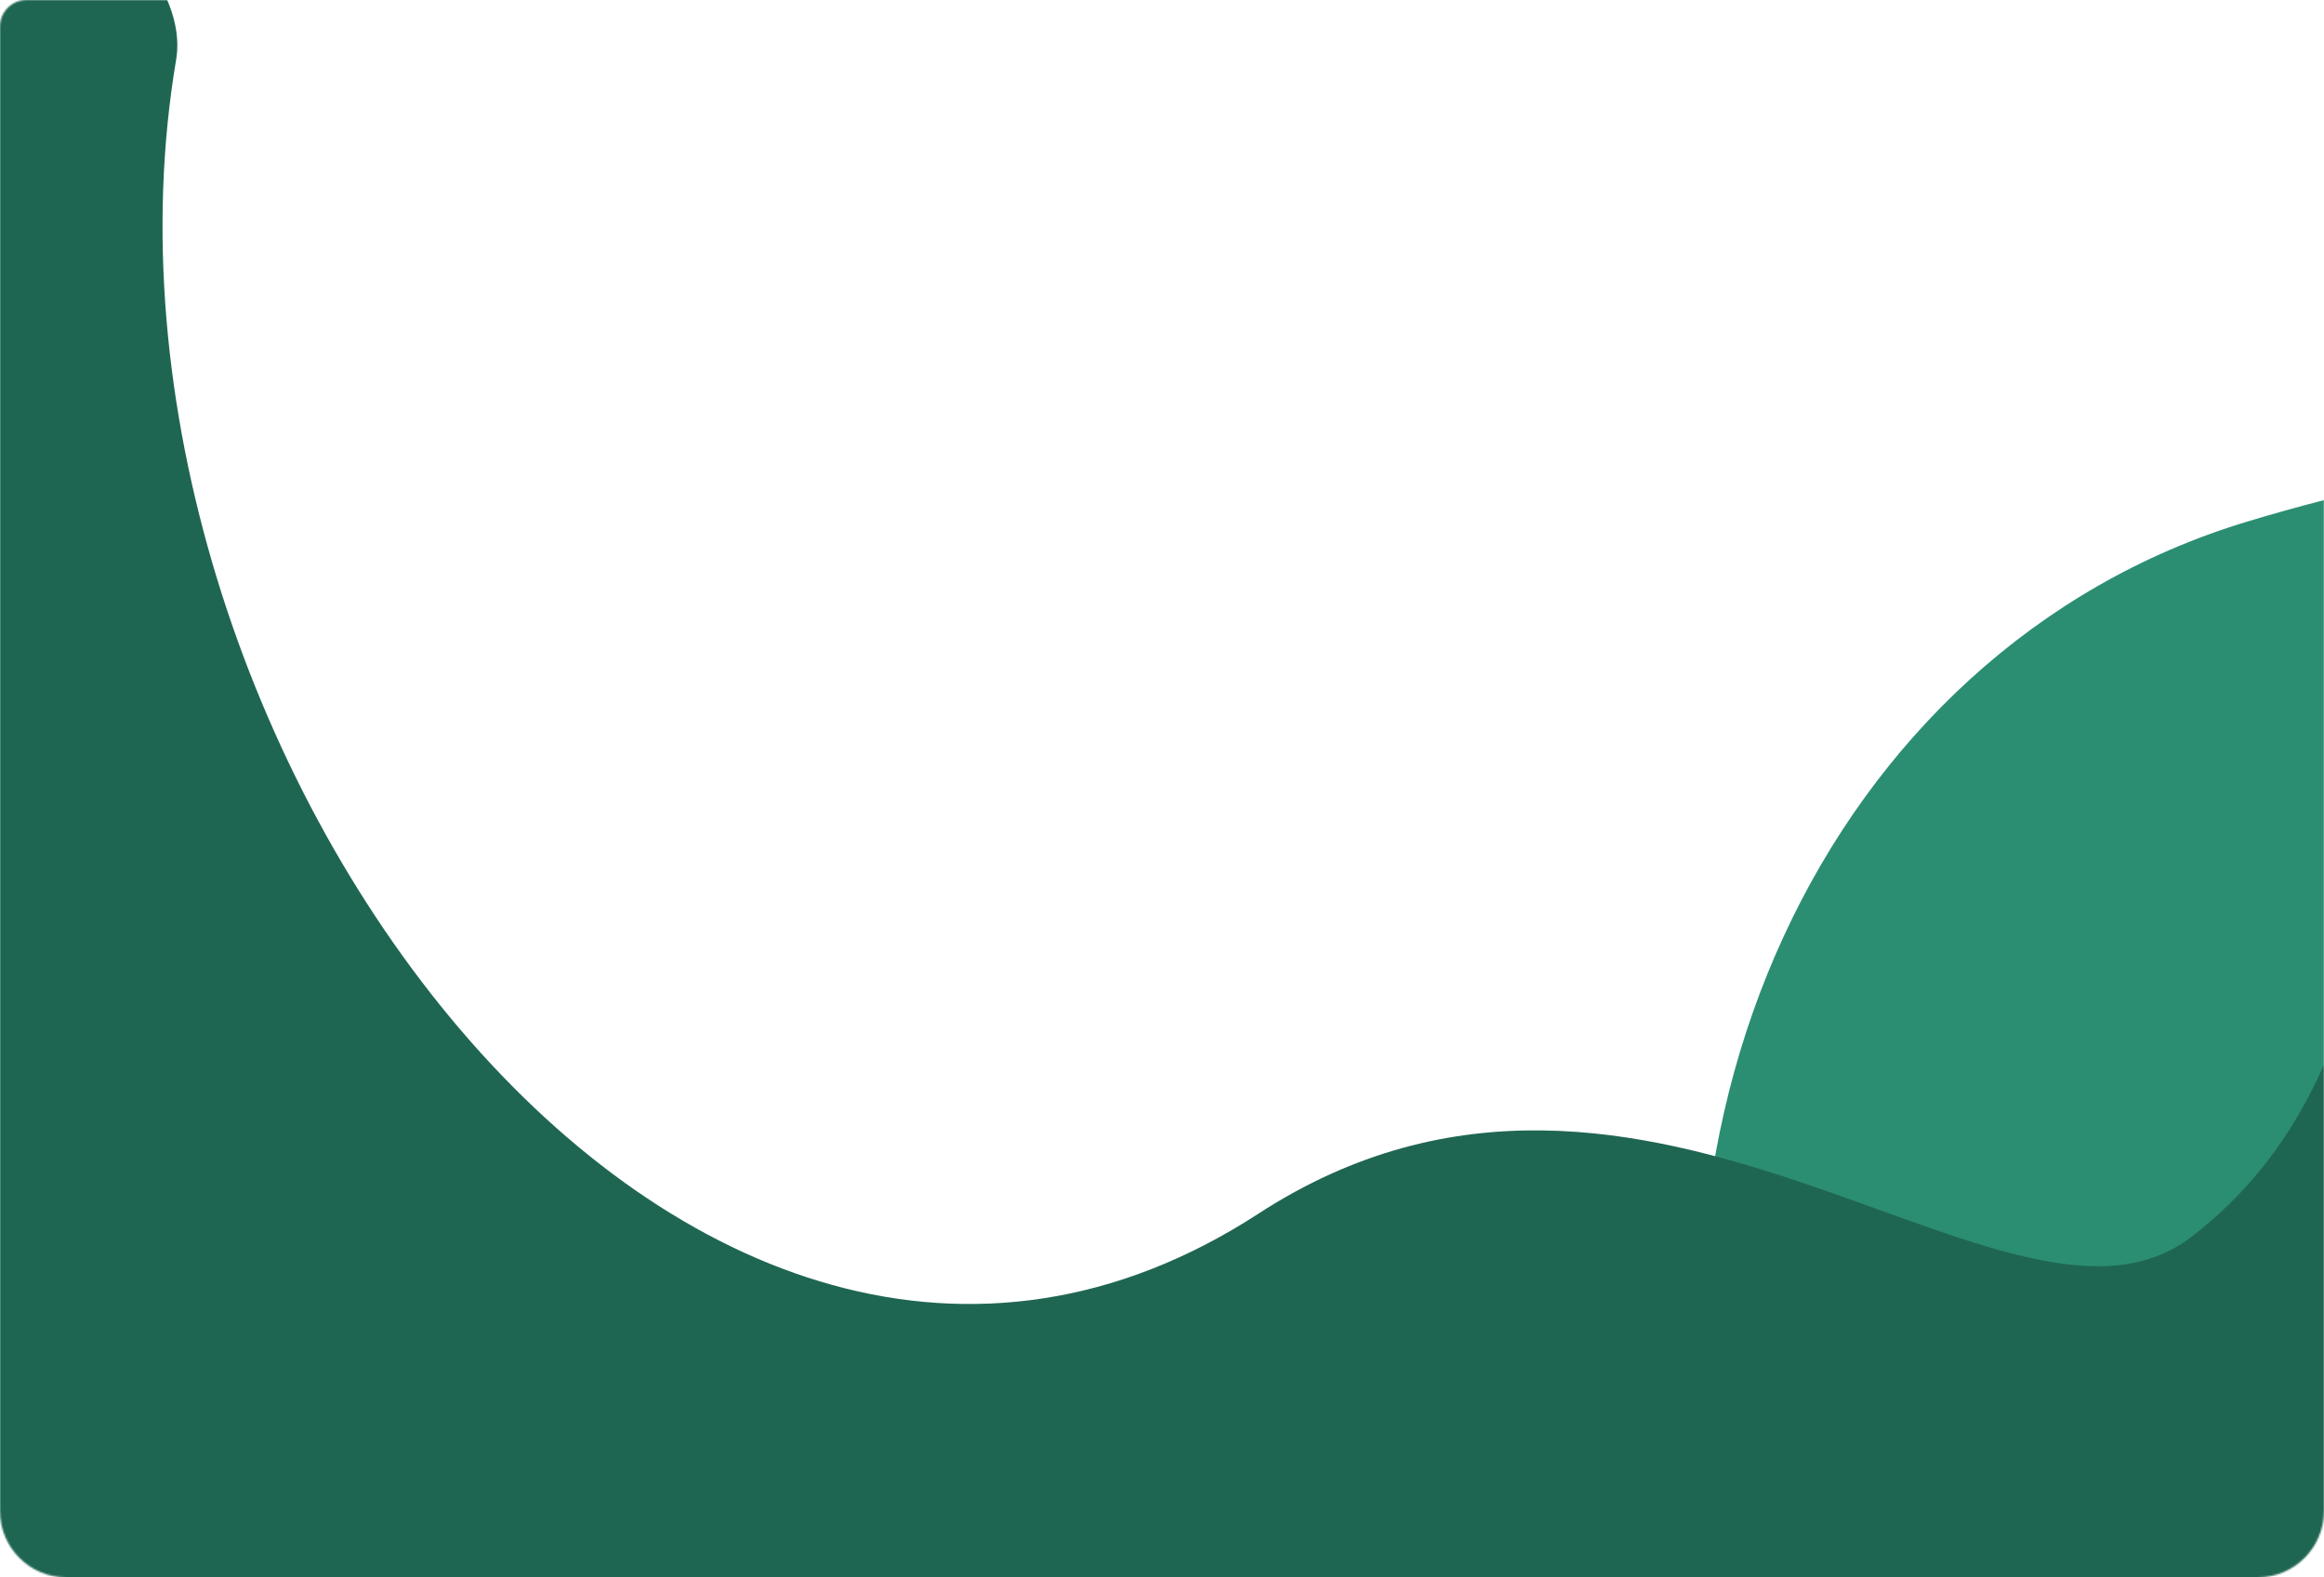 <svg width="1400" height="950" viewBox="0 0 1400 950" fill="none" xmlns="http://www.w3.org/2000/svg">
<mask id="mask0_9_12" style="mask-type:alpha" maskUnits="userSpaceOnUse" x="0" y="0" width="1400" height="950">
<path d="M0 16C0 7.163 7.163 0 16 0H1384C1392.84 0 1400 7.163 1400 16V910C1400 932.091 1382.09 950 1360 950H40C17.909 950 0 932.091 0 910V16Z" fill="url(#paint0_radial_9_12)"/>
</mask>
<g mask="url(#mask0_9_12)">
<path d="M1050.55 971.023C964.091 684.987 1099.69 390.934 1353.43 314.235C1597.91 240.336 1858.96 244.755 1958.78 645.946C1966.45 676.786 1964.94 709.548 1955.98 740.037C1870.87 1029.42 1851.46 947.491 1559.34 1082.91C1305.6 1159.61 1137.01 1257.06 1050.55 971.023Z" fill="#2B8E72"/>
<path d="M758 731C414.524 954.113 37.275 444.242 106.113 35.873C114.711 -15.136 42.59 -81.119 -2.061 -55.002C-16.887 -46.33 -26 -30.443 -26 -13.267V19L-96.712 543.446C-97.565 549.775 -97.403 556.199 -96.231 562.477L-16.815 987.79C-11.662 1015.39 11.939 1035.72 39.995 1036.74L876 1067H1411.35C1445.5 1067 1472.77 1038.53 1471.29 1004.41L1440 281C1440 461 1448 647 1320 745C1210.89 828.539 992 579 758 731Z" fill="#1F6652"/>
</g>
<defs>
<radialGradient id="paint0_radial_9_12" cx="0" cy="0" r="1" gradientUnits="userSpaceOnUse" gradientTransform="translate(516 1268.58) rotate(-105.602) scale(1130.31 1970.4)">
<stop stop-color="#FAE9DD"/>
<stop offset="1" stop-color="#F15A27"/>
</radialGradient>
</defs>
</svg>
